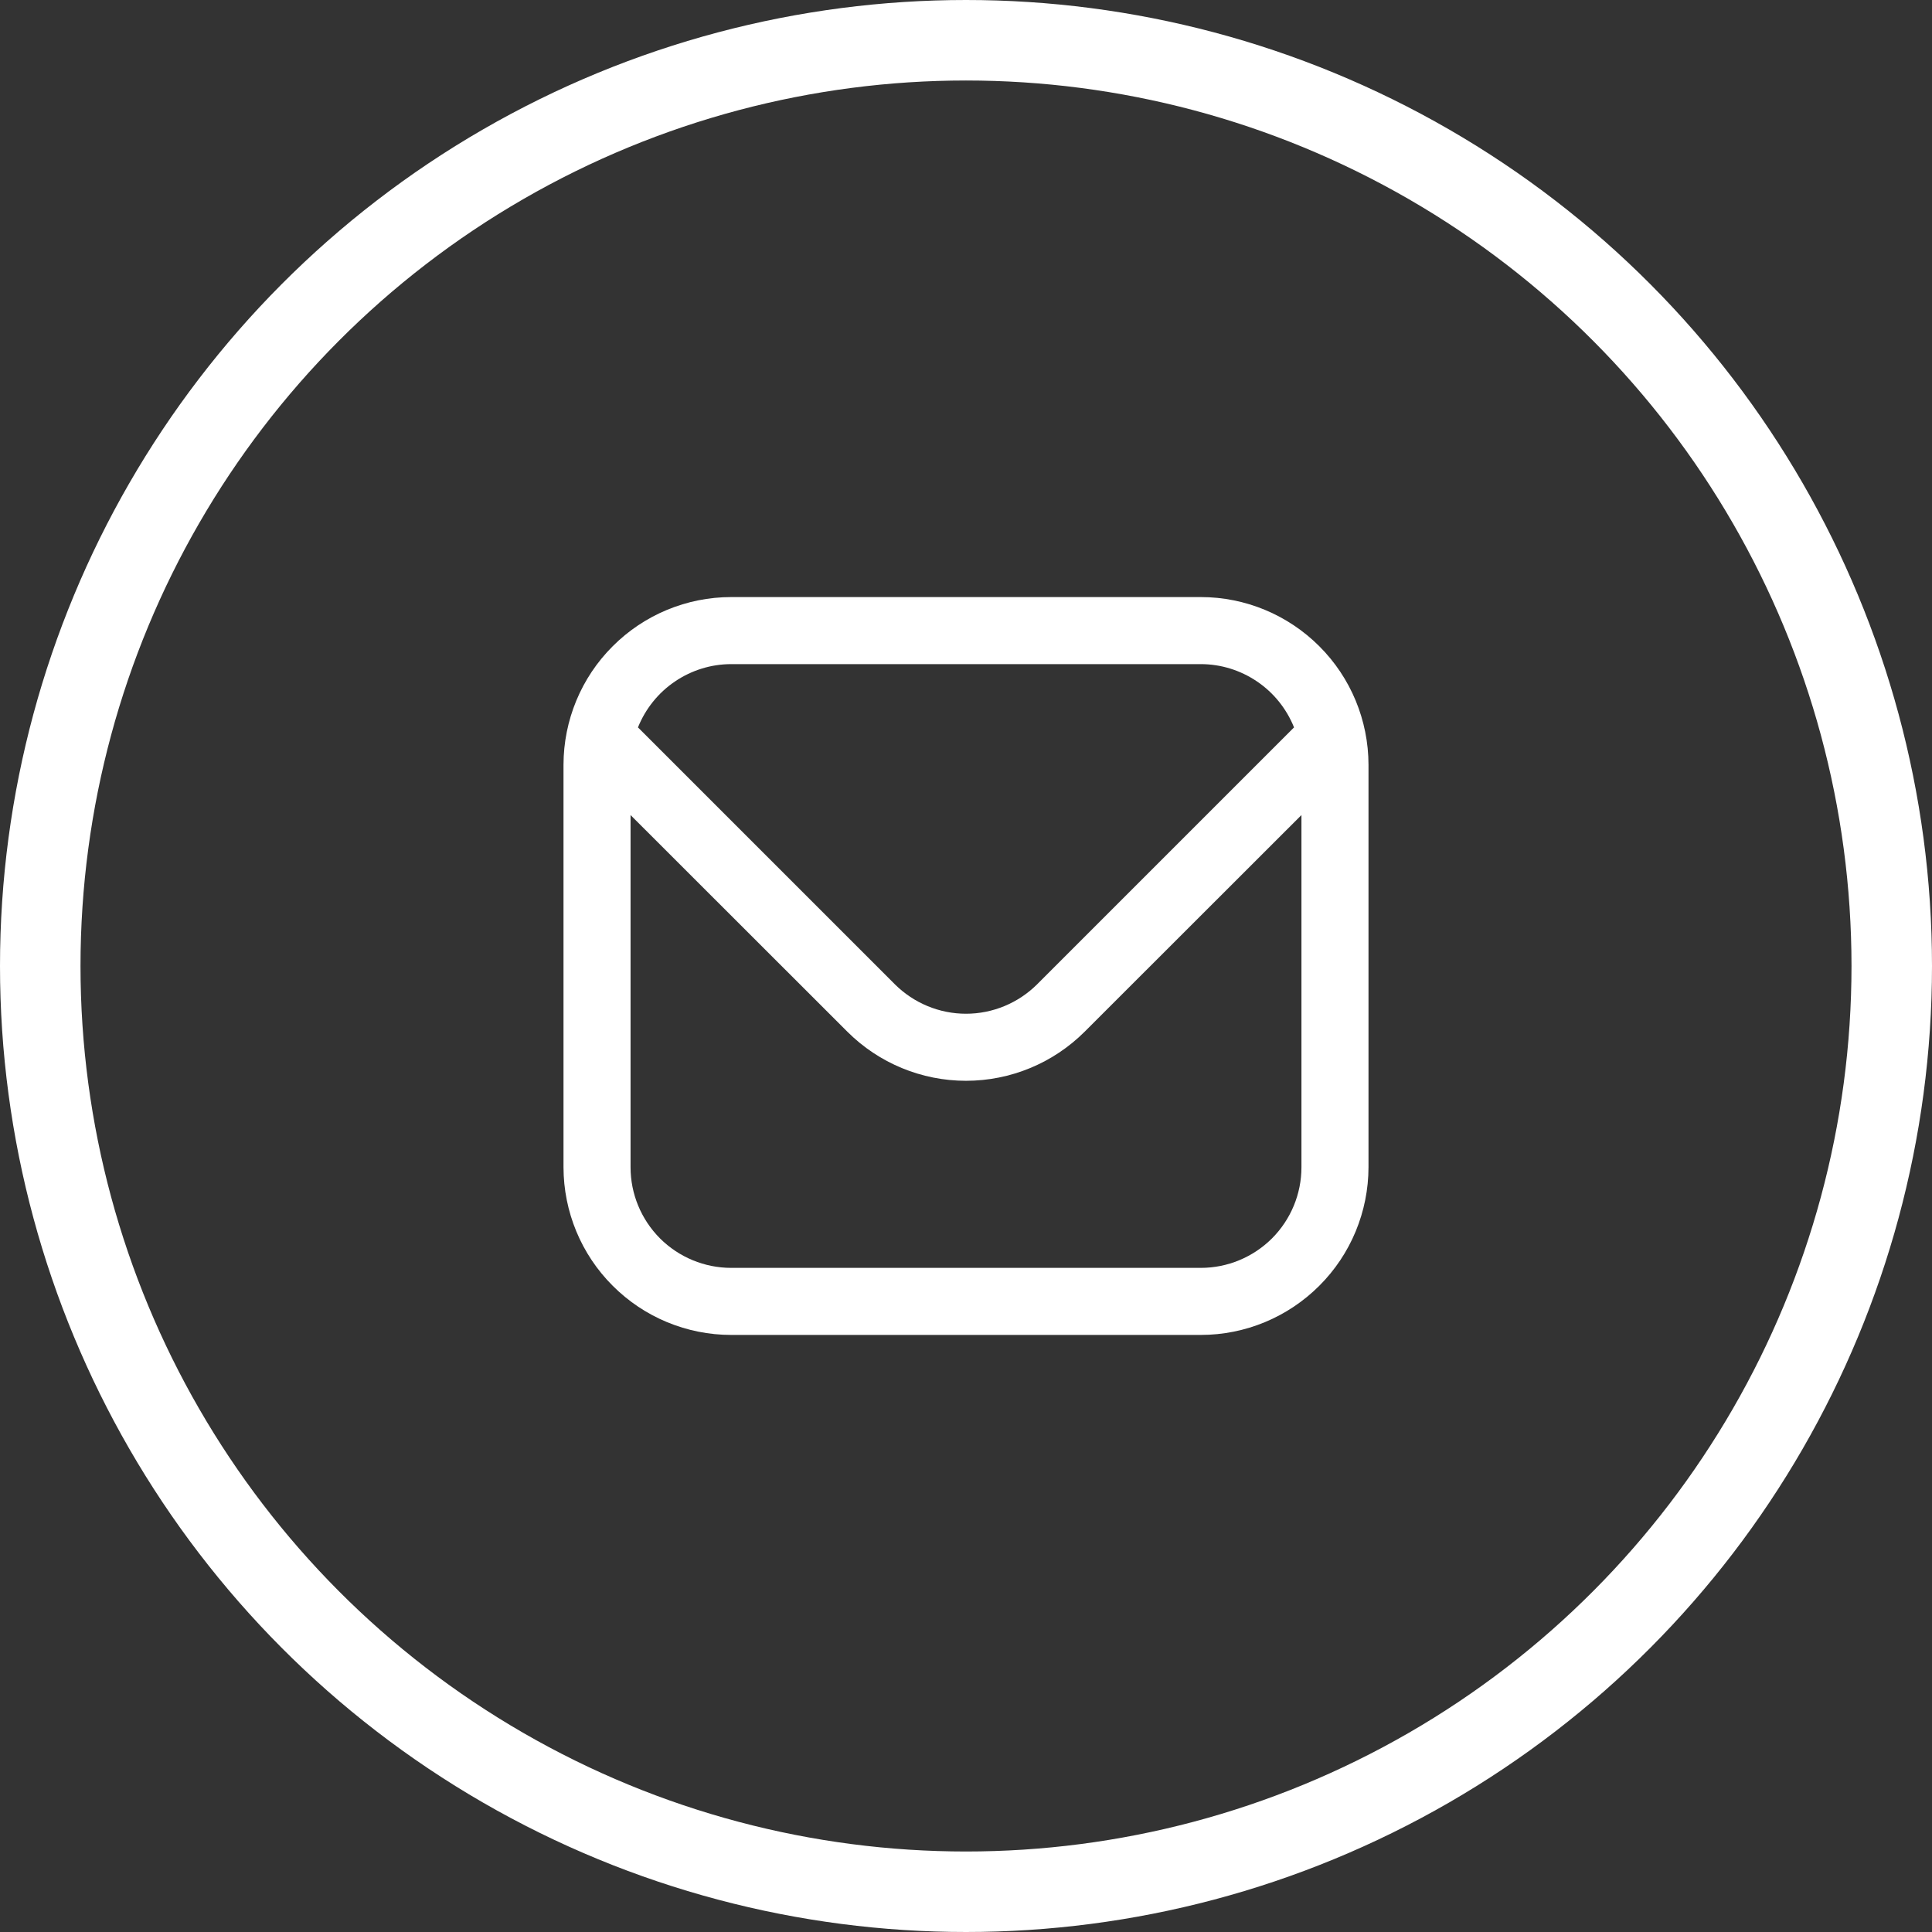 <svg width="24" height="24" viewBox="0 0 24 24" fill="none" xmlns="http://www.w3.org/2000/svg">
<rect x="0" y="0" width="24" height="24" fill="#333333" stroke="none"/>
<circle cx="12" cy="12" r="11.5" stroke="#fff"/>
<g clip-path="url(#clip0_617_40)">
<path d="M14.917 7.417H9.083C8.531 7.417 8.001 7.637 7.611 8.028C7.22 8.418 7.001 8.948 7 9.5V14.5C7.001 15.052 7.22 15.582 7.611 15.972C8.001 16.363 8.531 16.583 9.083 16.583H14.917C15.469 16.583 15.998 16.363 16.389 15.972C16.78 15.582 16.999 15.052 17 14.5V9.5C16.999 8.948 16.78 8.418 16.389 8.028C15.998 7.637 15.469 7.417 14.917 7.417V7.417ZM9.083 8.25H14.917C15.166 8.25 15.41 8.326 15.616 8.466C15.823 8.606 15.982 8.805 16.075 9.036L12.884 12.227C12.649 12.461 12.331 12.593 12 12.593C11.669 12.593 11.351 12.461 11.116 12.227L7.925 9.036C8.018 8.805 8.177 8.606 8.384 8.466C8.59 8.326 8.834 8.25 9.083 8.25V8.25ZM14.917 15.75H9.083C8.752 15.75 8.434 15.618 8.199 15.384C7.965 15.149 7.833 14.832 7.833 14.5V10.125L10.527 12.817C10.918 13.207 11.448 13.426 12 13.426C12.552 13.426 13.082 13.207 13.473 12.817L16.167 10.125V14.5C16.167 14.832 16.035 15.149 15.801 15.384C15.566 15.618 15.248 15.75 14.917 15.75Z" fill="#fff"/>
</g>
<defs>
<clipPath id="clip0_617_40">
<rect width="10" height="10" fill="white" transform="translate(7 7)"/>
</clipPath>
</defs>
</svg>
